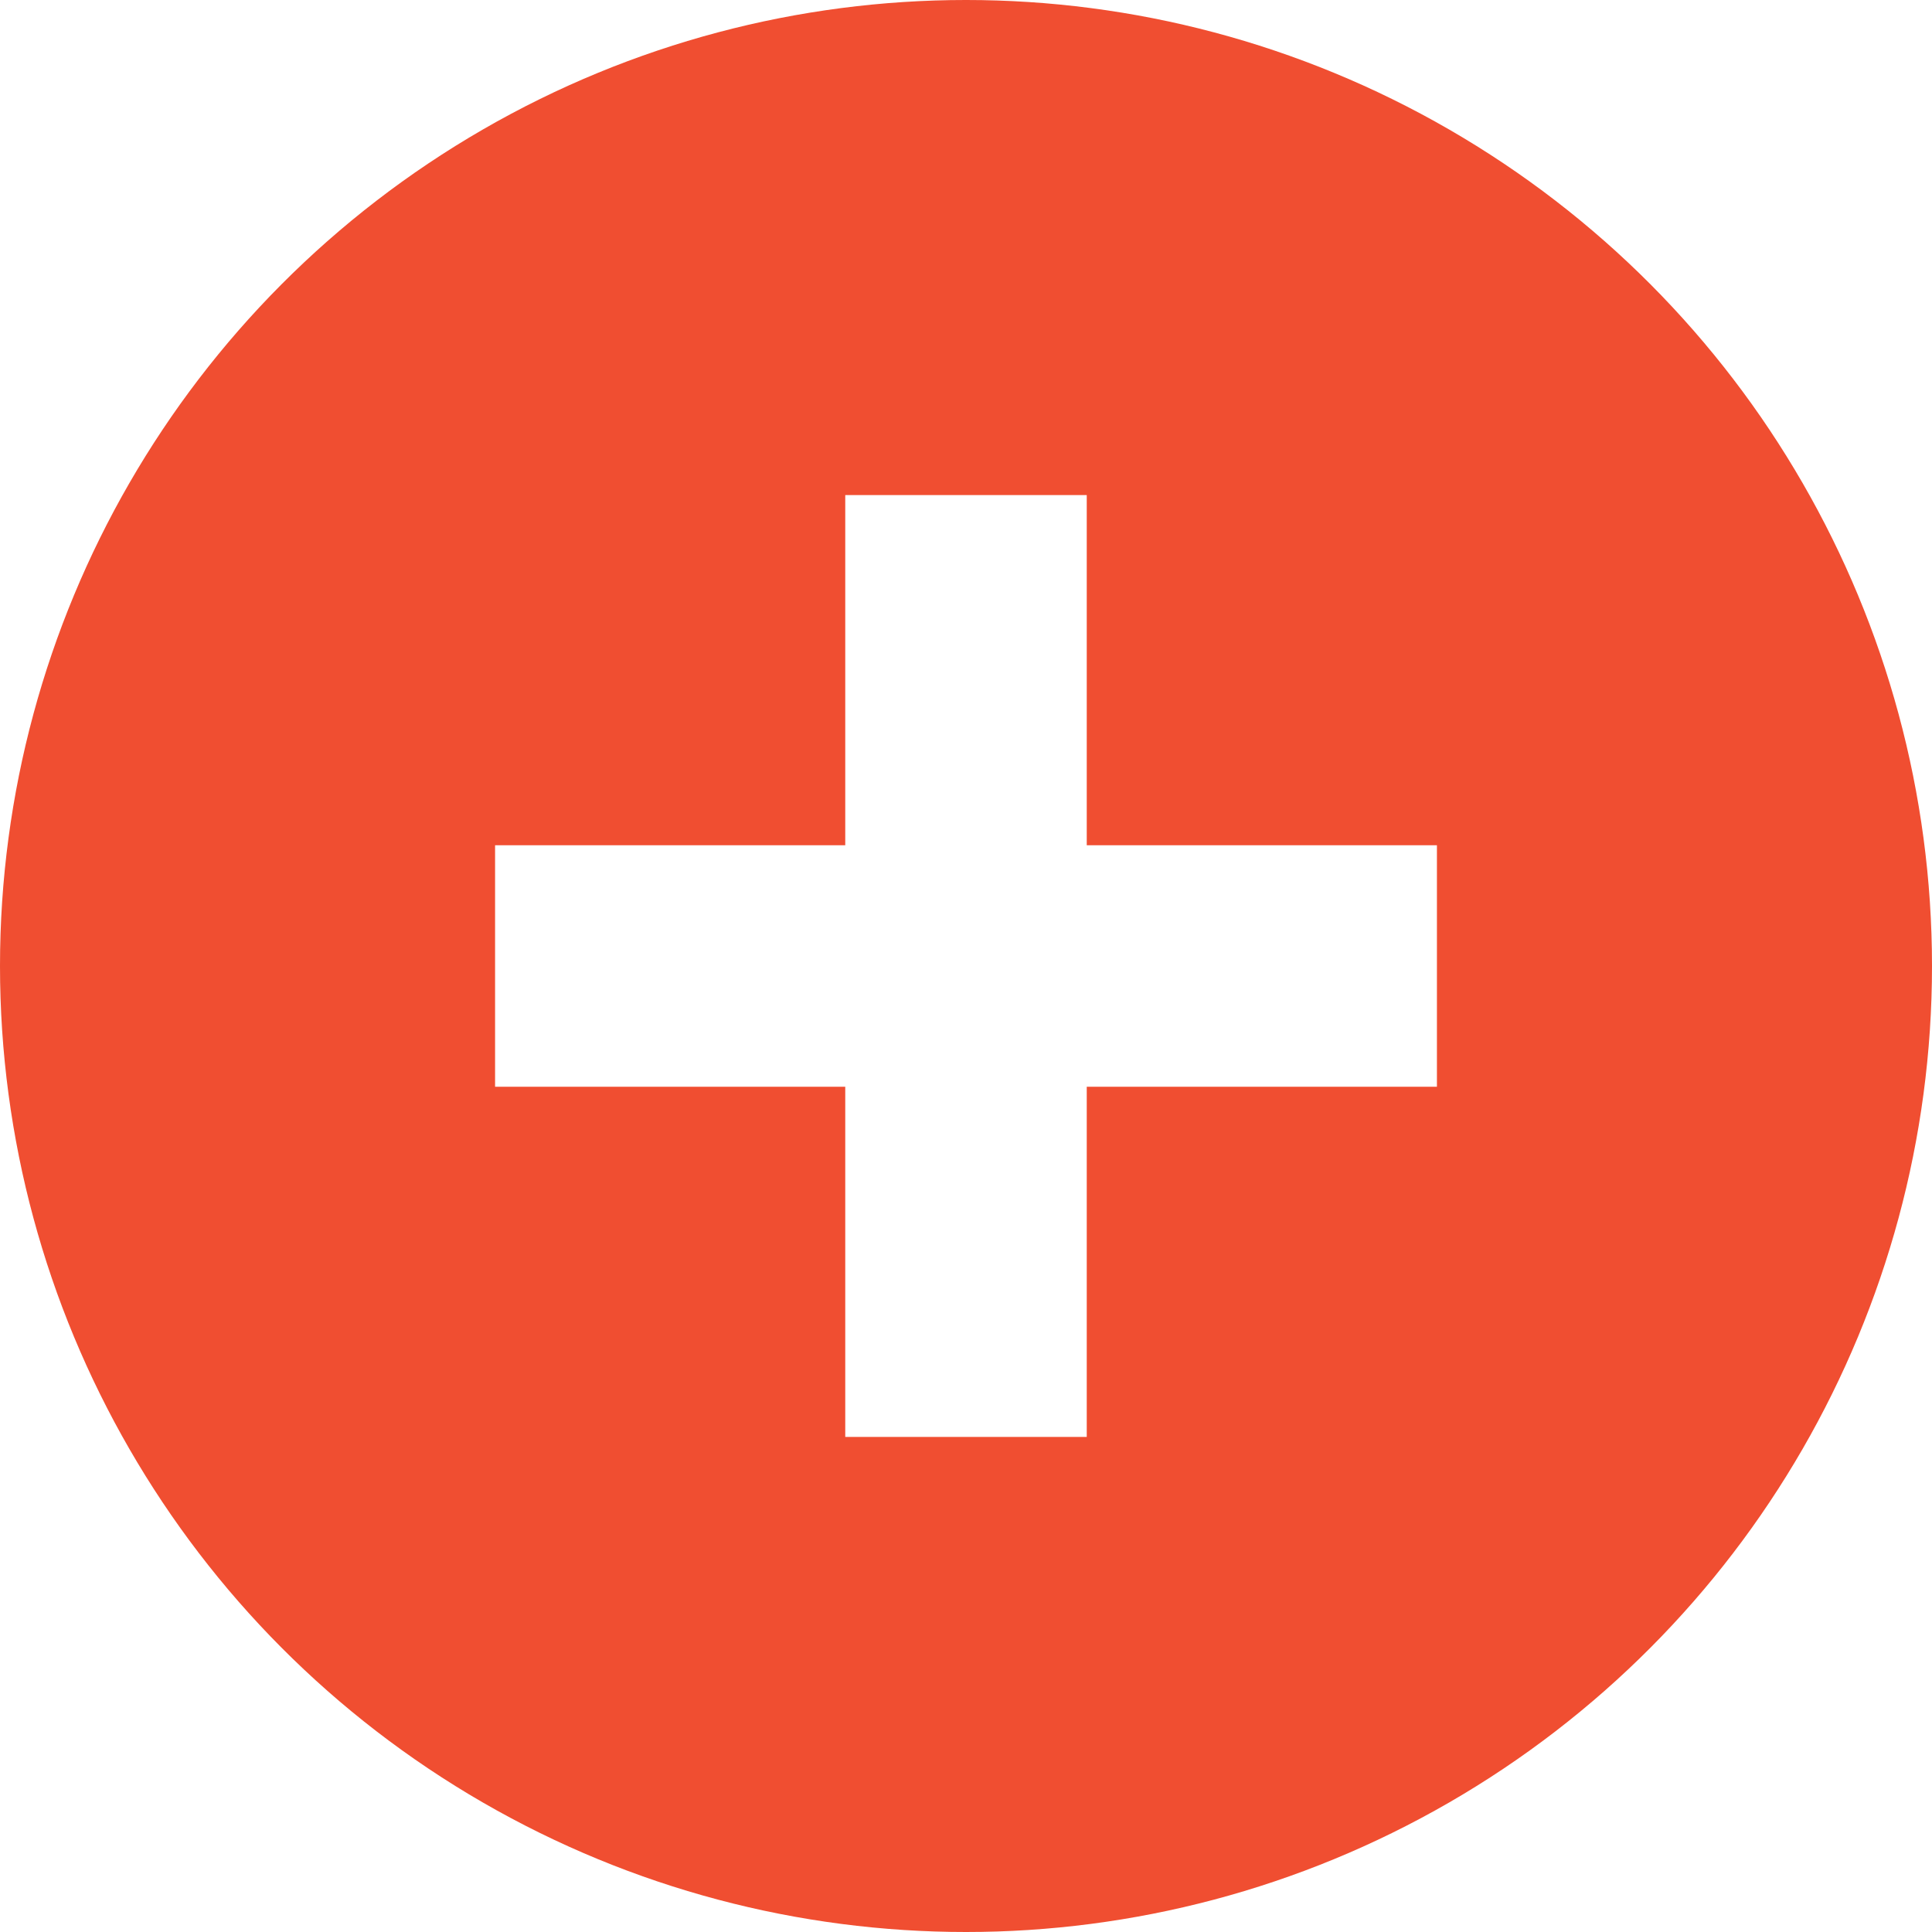 <?xml version="1.0" encoding="utf-8"?>
<!-- Generator: Adobe Illustrator 24.1.2, SVG Export Plug-In . SVG Version: 6.00 Build 0)  -->
<svg version="1.1" id="Layer_1" xmlns="http://www.w3.org/2000/svg" xmlns:xlink="http://www.w3.org/1999/xlink" x="0px" y="0px"
	 viewBox="0 0 16 16" style="enable-background:new 0 0 16 16;" xml:space="preserve">
<style type="text/css">
	.st0{filter:url(#filter-2);}
	.st1{fill:#F04E31;}
	.st2{fill-rule:evenodd;clip-rule:evenodd;fill:#FFFFFF;}
	.st3{fill-rule:evenodd;clip-rule:evenodd;fill-opacity:0;stroke:#FFFFFF;}
	.st4{fill:none;}
</style>
<filter  color-interpolation-filters="sRGB" filterUnits="userSpaceOnUse" height="200%" id="filter-2" width="200%" x="-50%" y="-50%">
	<feOffset  dx="0" dy="24" in="SourceAlpha" result="shadow-1-feOffset-shadow"></feOffset>
	<feGaussianBlur  in="shadow-1-feOffset-shadow" result="shadow-1-feGaussianBlur-shadow" stdDeviation="18.072"></feGaussianBlur>
	
		<feColorMatrix  in="shadow-1-feGaussianBlur-shadow" result="shadow-1-feColorMatrix-shadow" type="matrix" values="0 0 0 0 0  0 0 0 0 0  0 0 0 0 0  0 0 0 0.13 0">
		</feColorMatrix>
</filter>
<g>
	<g>
		<g class="st0">
			<ellipse id="ellipse-1_2_" cx="8" cy="8" rx="8" ry="8"/>
		</g>
		<g>
			<ellipse id="ellipse-1_1_" class="st1" cx="8" cy="8" rx="8" ry="8"/>
		</g>
	</g>
	<g>
		<g>
			<g>
				<path id="path-3" class="st2" d="M11.4,8.5H8.5v2.9h-1V8.5H4.6v-1h2.9V4.6h1v2.9h2.9V8.5z"/>
			</g>
			<g>
				<path id="path-3_1_" class="st3" d="M11.4,8.5H8.5v2.9h-1V8.5H4.6v-1h2.9V4.6h1v2.9h2.9V8.5z"/>
			</g>
		</g>
		<path class="st4" d="M2.3,2.3h11.4v11.4H2.3V2.3z"/>
	</g>
</g>
</svg>
